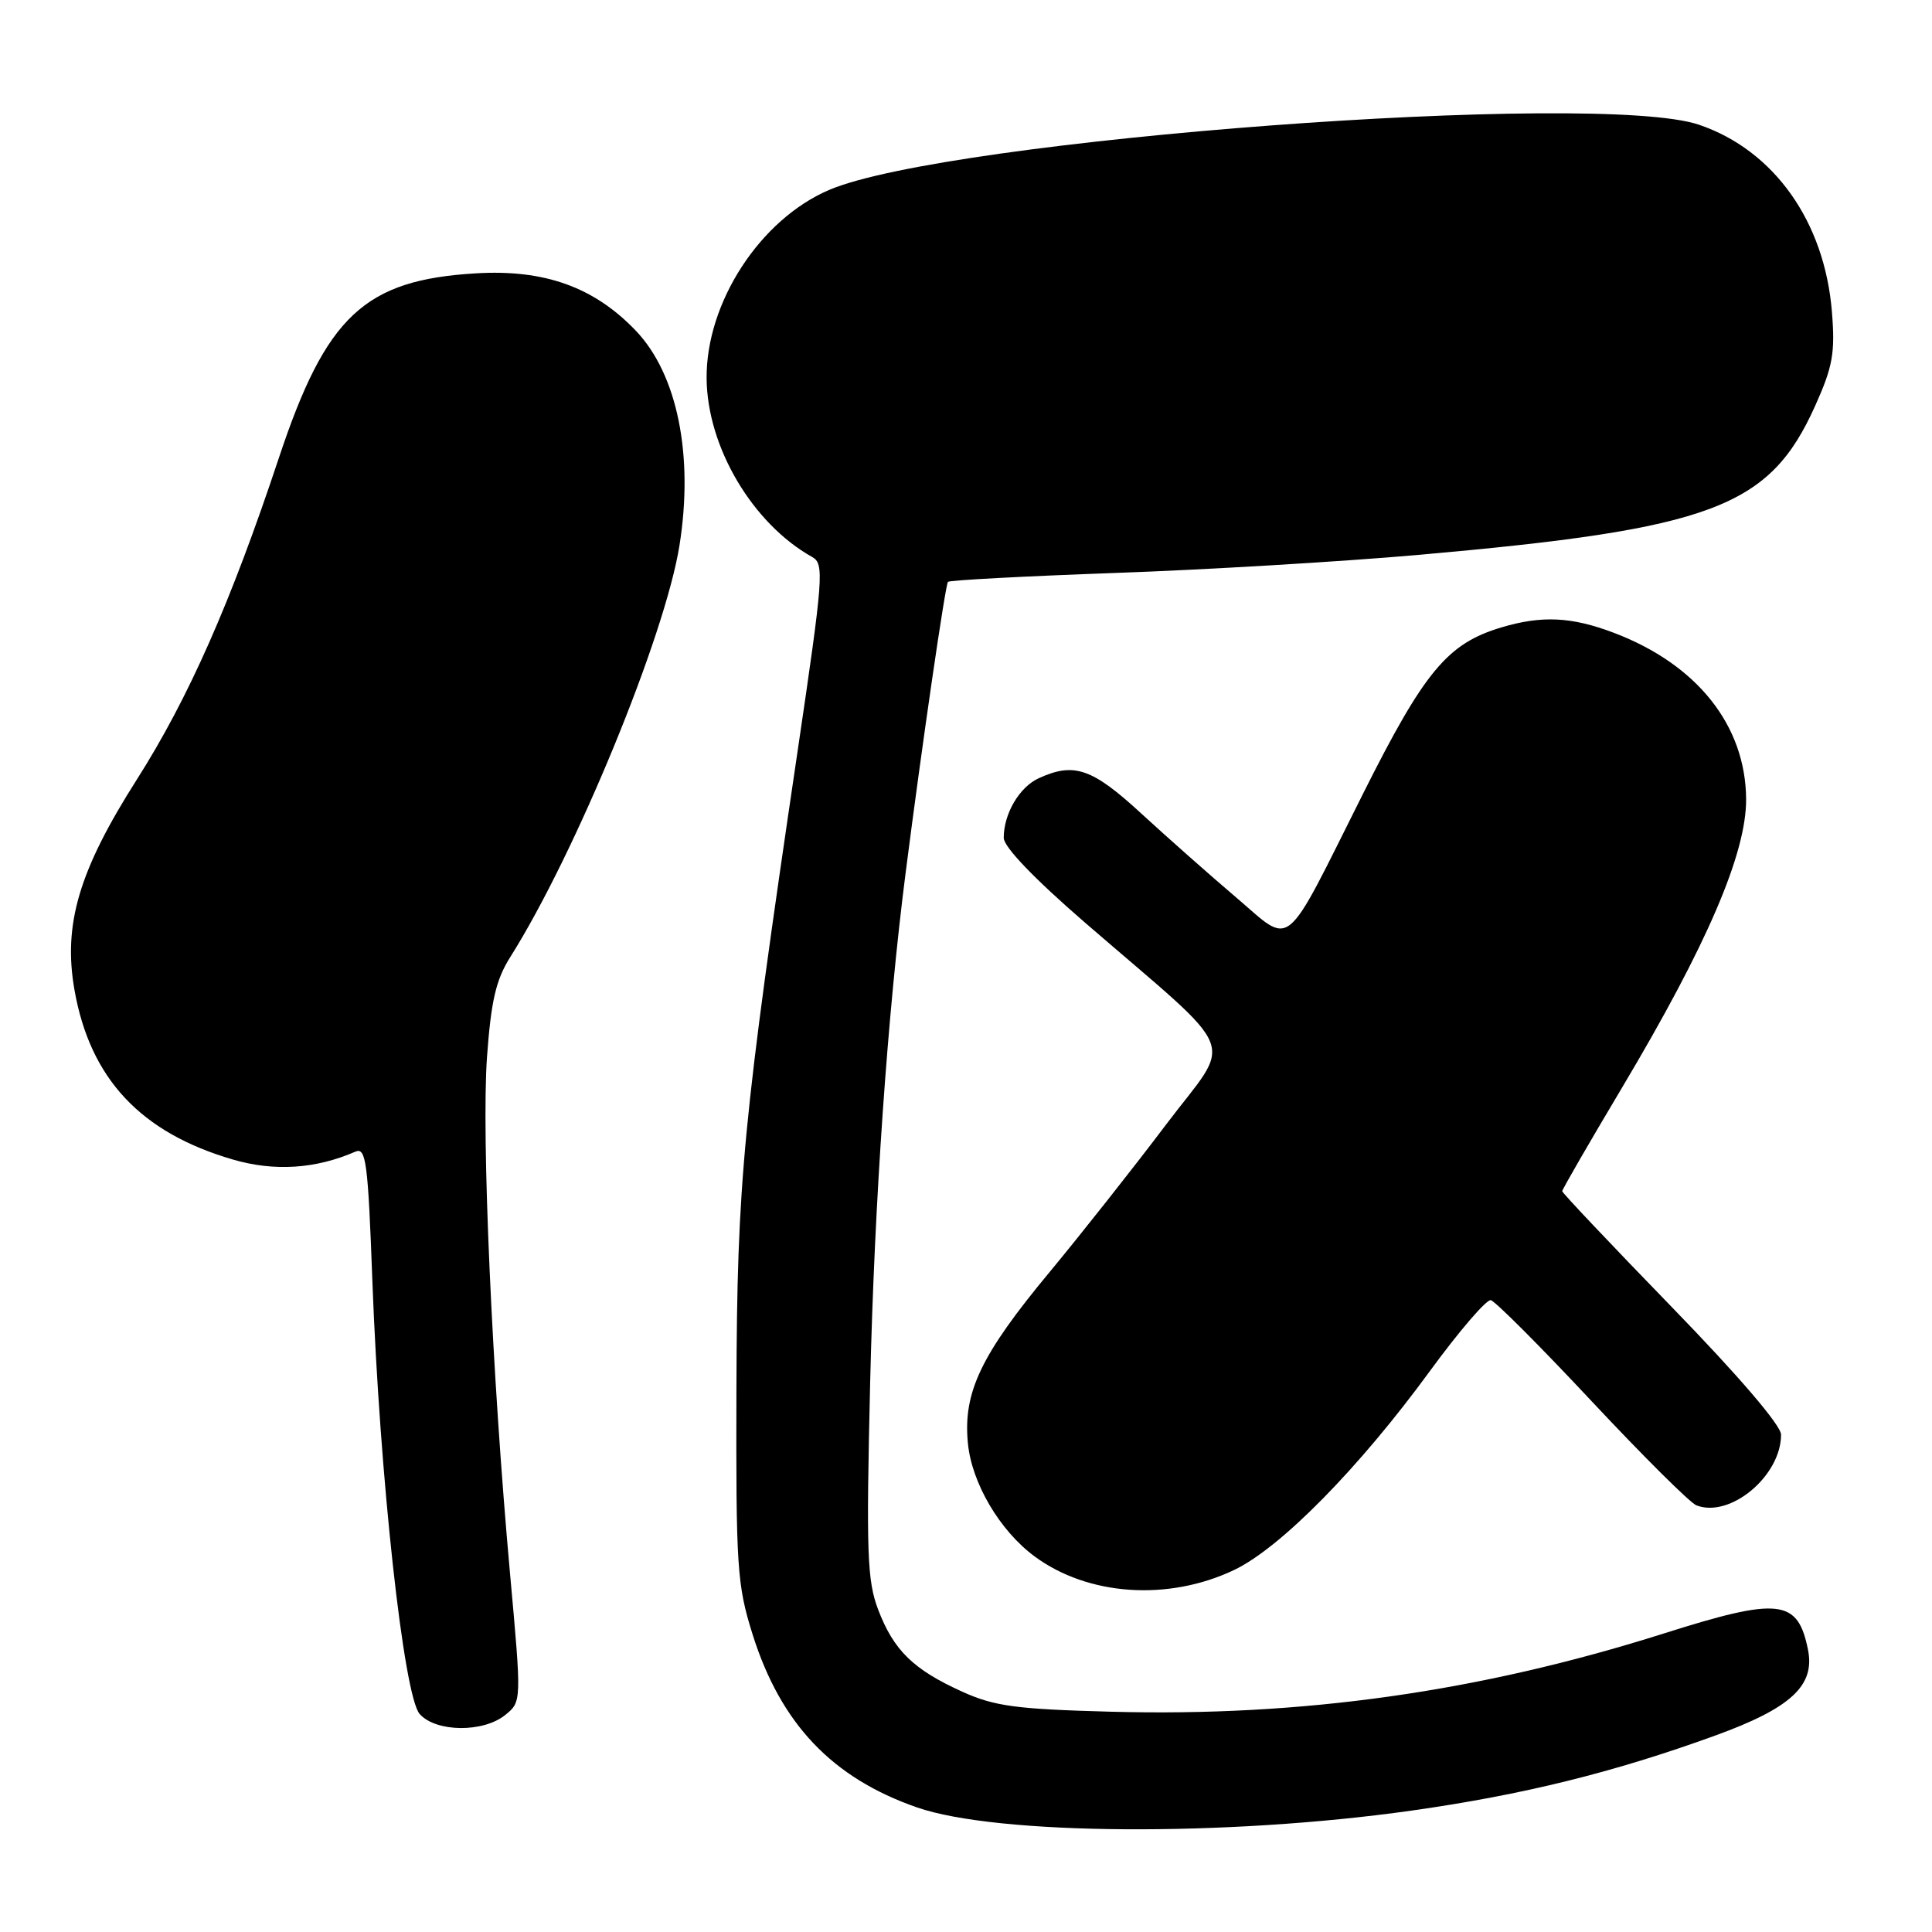 <?xml version="1.0" encoding="UTF-8" standalone="no"?>
<!DOCTYPE svg PUBLIC "-//W3C//DTD SVG 1.1//EN" "http://www.w3.org/Graphics/SVG/1.1/DTD/svg11.dtd" >
<svg xmlns="http://www.w3.org/2000/svg" xmlns:xlink="http://www.w3.org/1999/xlink" version="1.1" viewBox="0 0 256 256">
 <g >
 <path fill="currentColor"
d=" M 187.00 239.92 C 201.79 237.83 213.80 234.86 227.25 229.98 C 237.29 226.34 240.52 223.36 239.57 218.61 C 238.22 211.87 235.77 211.59 220.38 216.47 C 196.01 224.18 172.51 227.50 147.15 226.81 C 134.63 226.47 131.78 226.09 127.51 224.16 C 121.03 221.23 118.43 218.69 116.37 213.31 C 114.90 209.45 114.77 205.81 115.30 183.21 C 115.87 159.22 117.60 134.33 120.02 115.50 C 122.17 98.71 125.26 77.48 125.61 77.10 C 125.81 76.88 135.76 76.35 147.74 75.92 C 159.71 75.50 177.78 74.42 187.90 73.53 C 226.95 70.08 234.47 67.25 240.53 53.75 C 242.85 48.58 243.18 46.77 242.74 41.34 C 241.78 29.37 235.07 19.91 225.13 16.53 C 211.80 11.99 125.66 18.44 109.88 25.16 C 100.71 29.07 93.54 40.11 93.63 50.16 C 93.71 59.24 99.71 69.38 107.61 73.80 C 109.24 74.71 109.11 76.35 105.67 99.64 C 98.42 148.70 97.67 156.47 97.58 184.00 C 97.51 207.69 97.66 210.00 99.72 216.56 C 103.45 228.41 110.26 235.58 121.50 239.49 C 132.11 243.18 162.48 243.38 187.00 239.92 Z  M 66.95 227.24 C 69.12 225.48 69.12 225.48 67.58 208.49 C 65.19 182.09 63.78 150.45 64.53 140.06 C 65.07 132.60 65.72 129.82 67.61 126.82 C 76.25 113.13 88.12 84.28 90.03 72.29 C 91.94 60.34 89.76 49.58 84.24 43.81 C 78.71 38.03 72.14 35.67 63.04 36.22 C 48.29 37.10 43.21 41.86 36.96 60.65 C 30.58 79.85 24.97 92.54 18.12 103.31 C 10.46 115.35 8.34 122.49 9.87 131.18 C 11.94 142.93 18.64 150.09 30.88 153.65 C 36.36 155.25 41.84 154.89 47.09 152.60 C 48.50 151.99 48.76 153.96 49.34 169.70 C 50.31 195.69 53.49 224.78 55.62 227.13 C 57.80 229.54 64.04 229.60 66.95 227.24 Z  M 163.51 208.04 C 169.67 205.11 180.06 194.56 189.50 181.63 C 193.35 176.37 196.97 172.15 197.54 172.28 C 198.11 172.40 204.14 178.44 210.93 185.70 C 217.73 192.96 223.96 199.16 224.79 199.47 C 229.27 201.19 236.00 195.56 236.00 190.10 C 236.00 188.87 230.37 182.30 221.50 173.17 C 213.53 164.96 207.00 158.06 207.00 157.84 C 207.00 157.61 210.57 151.43 214.94 144.10 C 226.20 125.20 231.42 113.04 231.37 105.86 C 231.29 96.11 224.87 88.04 213.87 83.86 C 208.24 81.72 204.30 81.53 198.92 83.14 C 191.78 85.28 188.74 88.95 180.58 105.23 C 169.91 126.53 171.35 125.35 163.79 118.91 C 160.33 115.97 154.67 110.96 151.21 107.78 C 144.71 101.80 142.33 100.98 137.66 103.11 C 135.08 104.28 133.00 107.81 133.00 111.02 C 133.00 112.22 137.03 116.42 143.73 122.22 C 164.72 140.37 163.44 137.19 154.45 149.09 C 150.13 154.82 143.23 163.54 139.14 168.48 C 129.98 179.50 127.60 184.48 128.25 191.22 C 128.75 196.50 132.46 202.80 137.06 206.21 C 144.14 211.46 154.77 212.19 163.51 208.04 Z "/>
</g>
</svg>